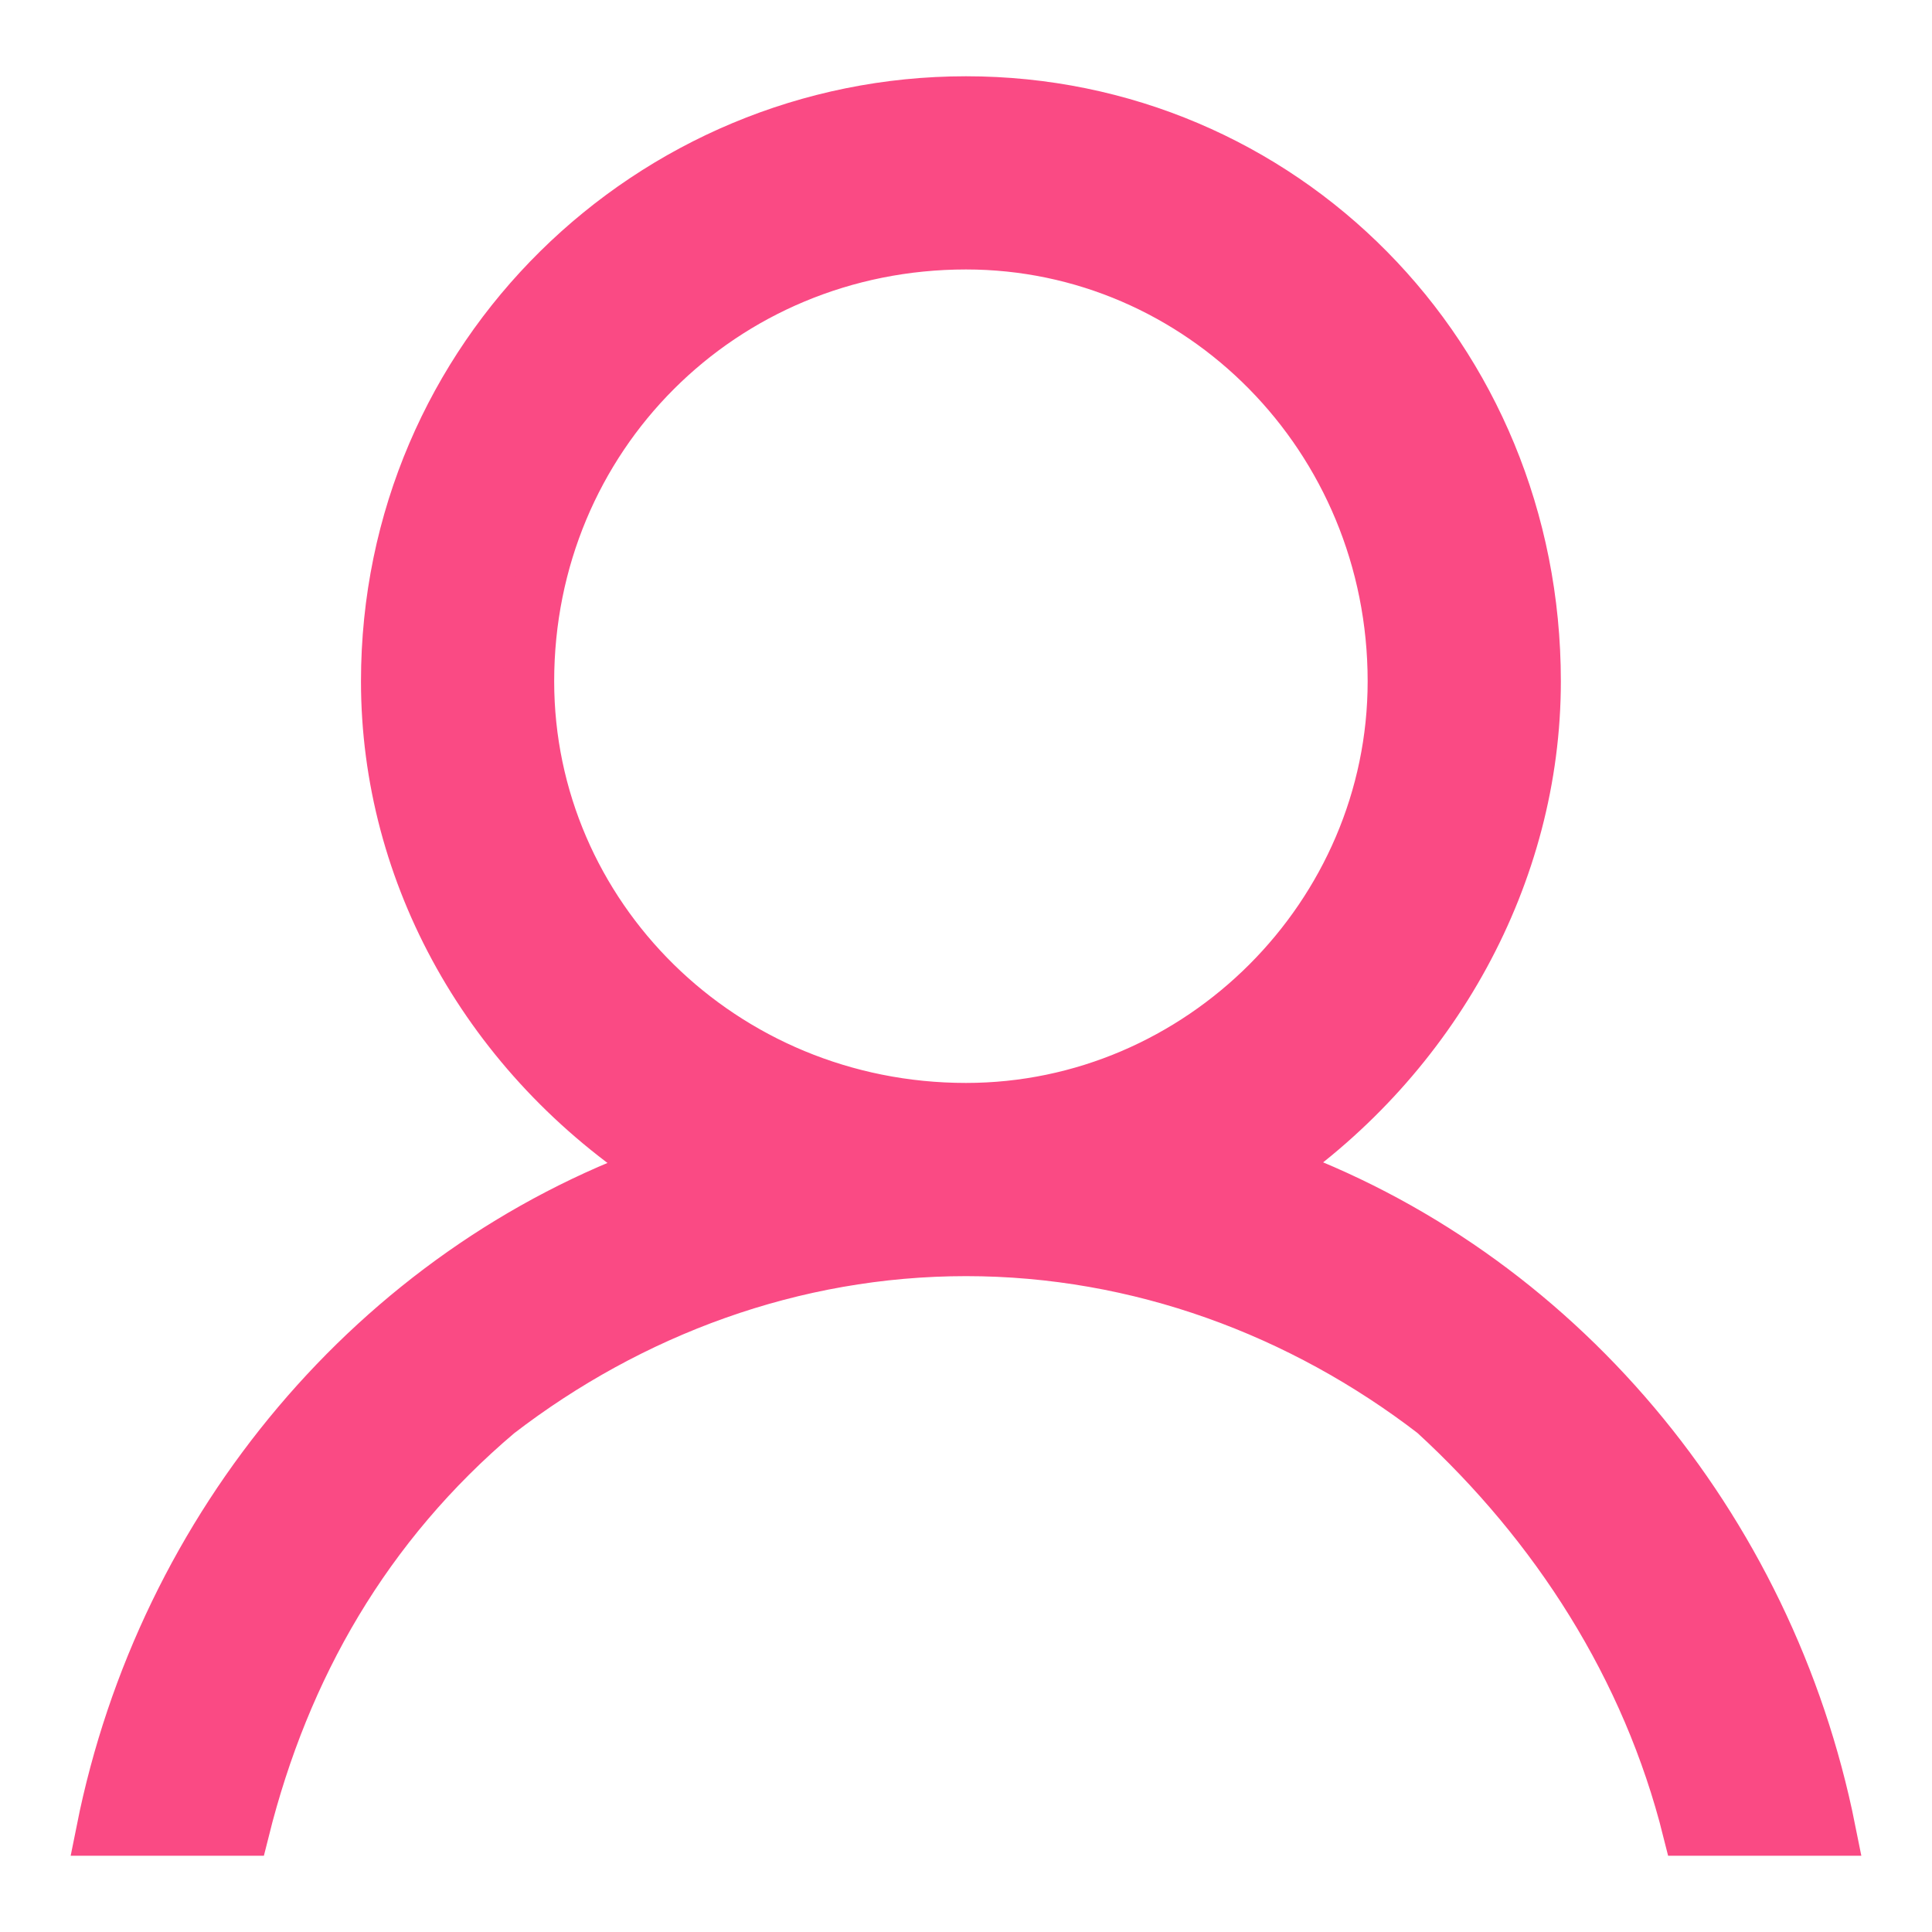 <svg version="1.2" xmlns="http://www.w3.org/2000/svg" viewBox="0 0 19 19" width="19" height="19"><defs><clipPath clipPathUnits="userSpaceOnUse" id="cp1"><path d="m-178-253h375v812h-375z"/></clipPath></defs><style>.a{fill:#fa4a84;stroke:#fa4a84;stroke-width:.5}</style><g clip-path="url(#cp1)"><path fill-rule="evenodd" class="a" d="m2.4 18h-1.4c0.6-3 2.7-5.5 5.5-6.5-1.7-1.1-2.7-2.9-2.7-4.8 0-3.2 2.6-5.7 5.7-5.7 3.1 0 5.6 2.5 5.6 5.7 0 1.9-1 3.7-2.6 4.8 2.8 1 4.9 3.5 5.5 6.5h-1.4c-0.4-1.6-1.3-3-2.5-4.1-1.3-1-2.9-1.6-4.6-1.6-1.7 0-3.3 0.6-4.6 1.6-1.3 1.1-2.1 2.5-2.5 4.1zm7.1-15.6c-2.4 0-4.3 1.9-4.3 4.3 0 2.3 1.9 4.2 4.3 4.2 2.3 0 4.2-1.9 4.2-4.2 0-2.4-1.9-4.3-4.2-4.3z"/></g></svg>